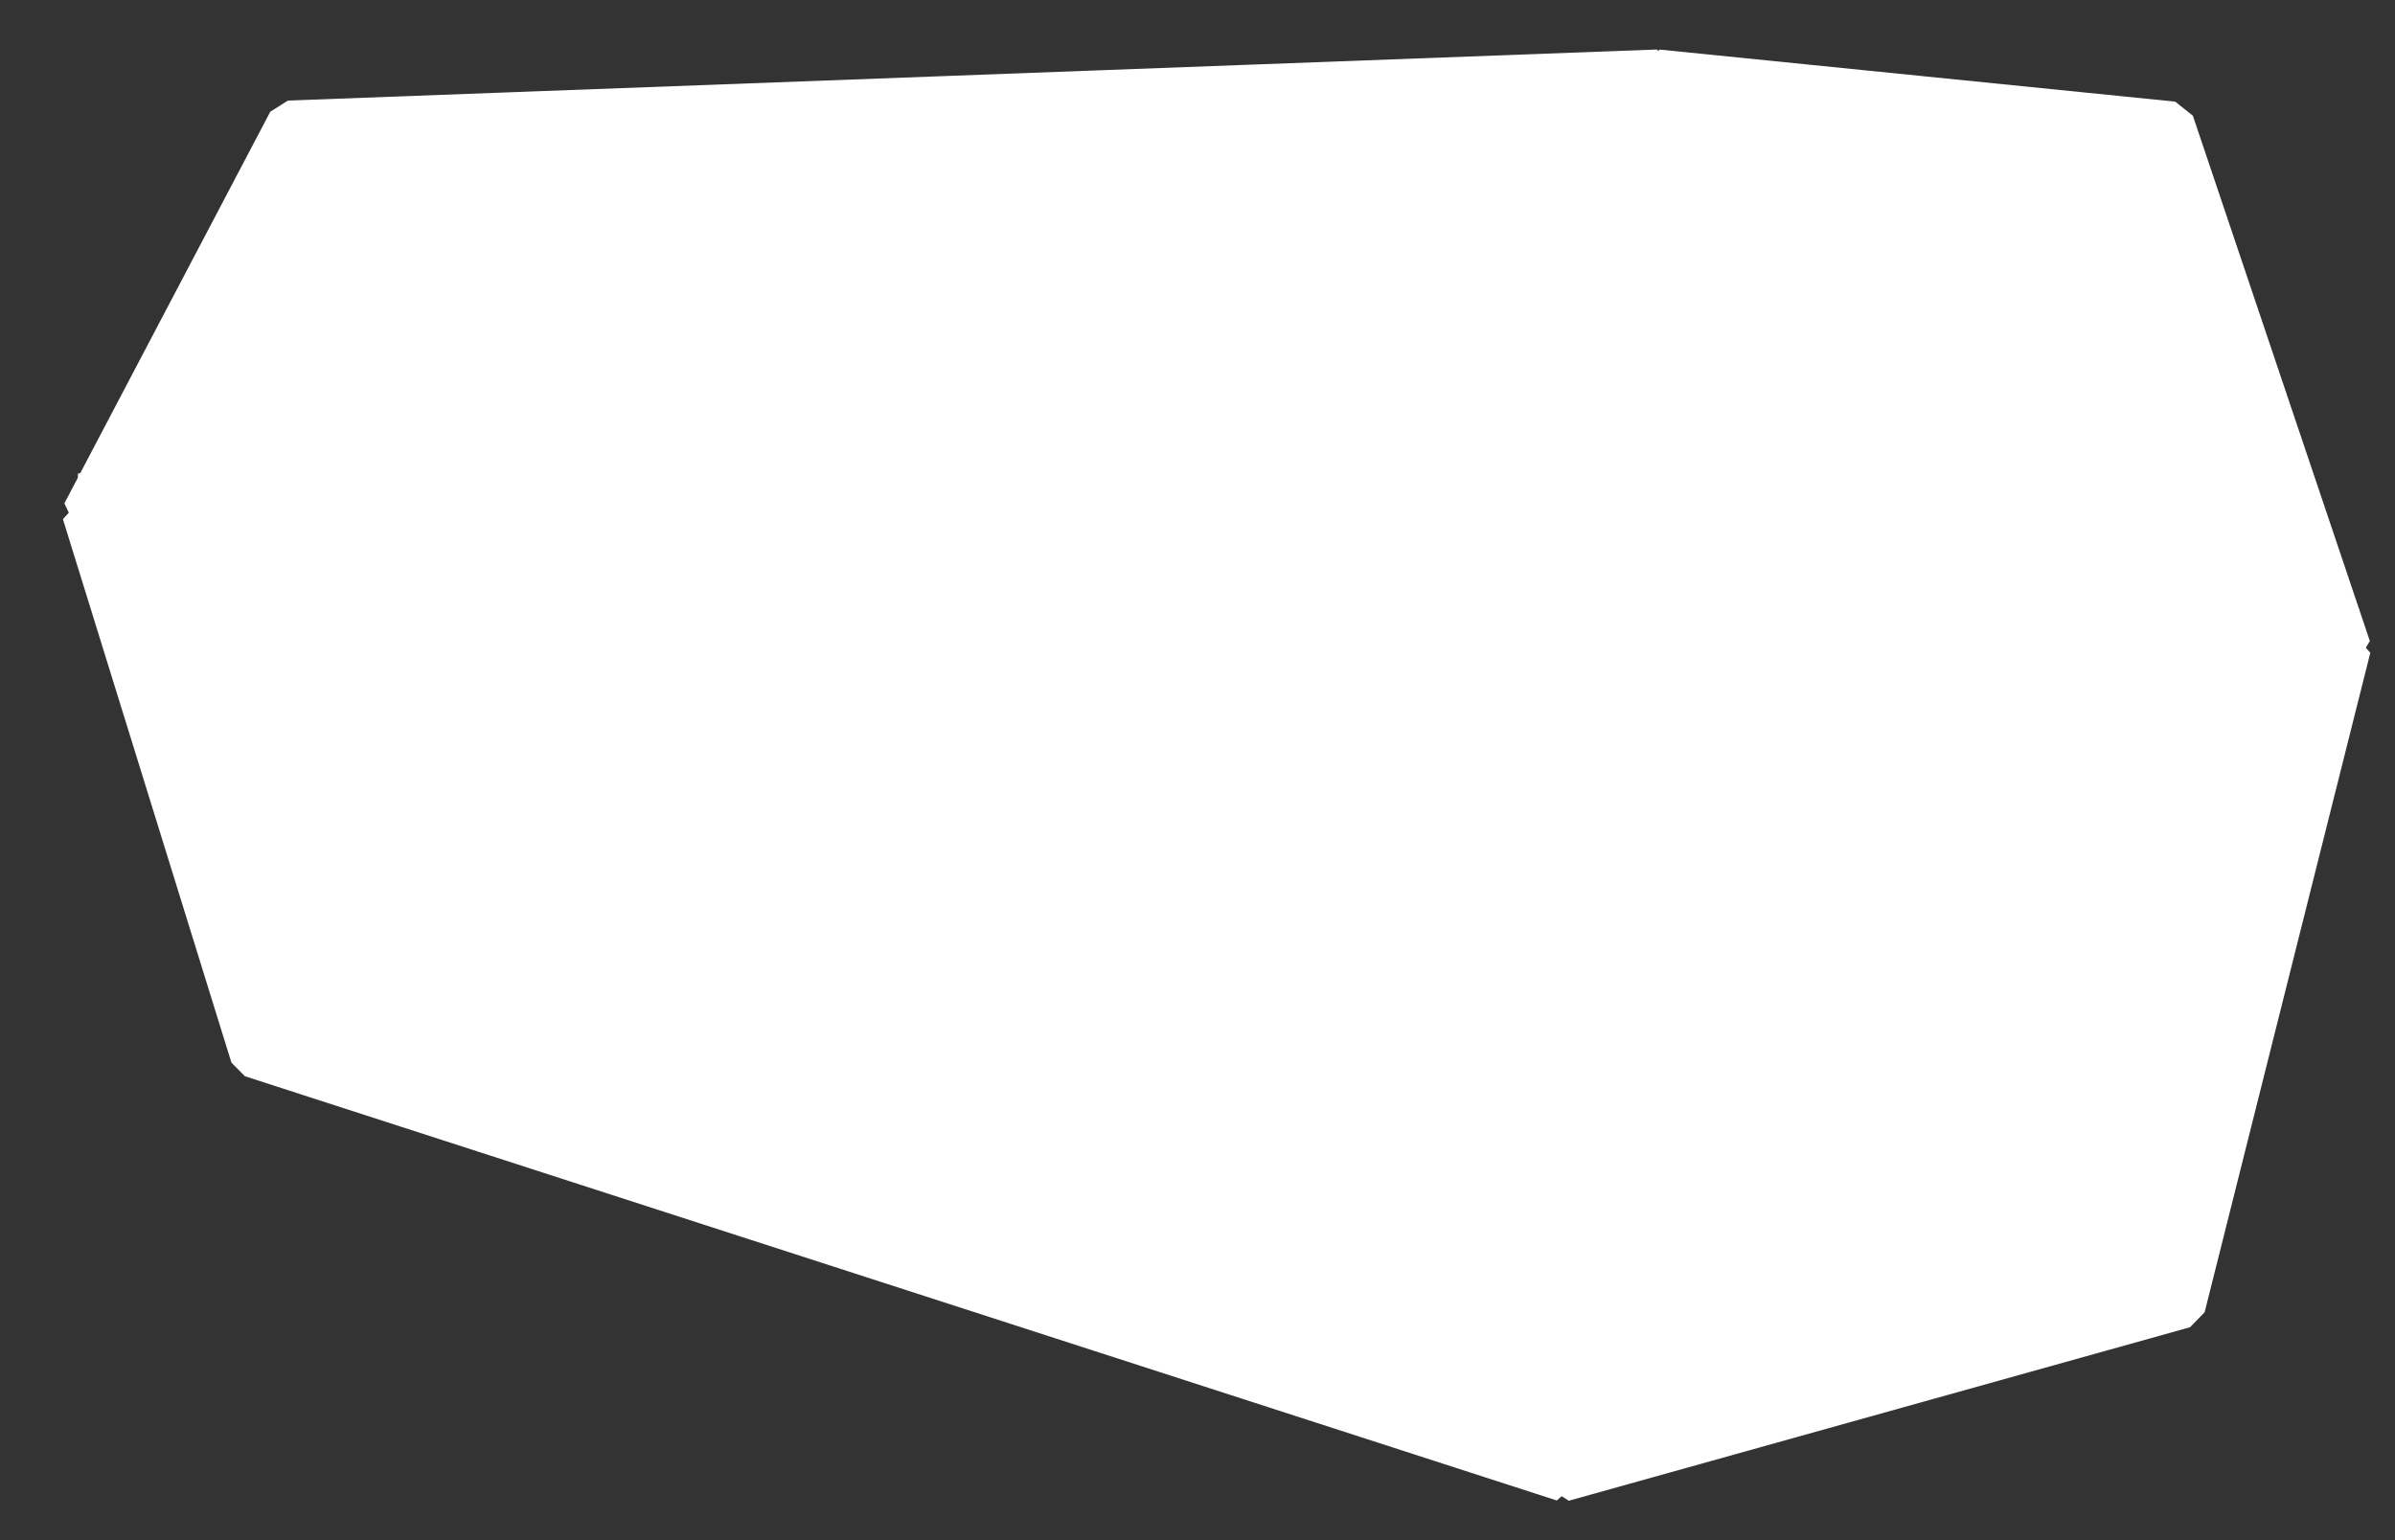 <?xml version="1.0" encoding="utf-8"?>
<!-- Generator: Adobe Illustrator 16.0.0, SVG Export Plug-In . SVG Version: 6.00 Build 0)  -->
<!DOCTYPE svg PUBLIC "-//W3C//DTD SVG 1.1//EN" "http://www.w3.org/Graphics/SVG/1.1/DTD/svg11.dtd">
<svg version="1.1" id="Layer_1" xmlns="http://www.w3.org/2000/svg" xmlns:xlink="http://www.w3.org/1999/xlink" x="0px" y="0px"
	 width="115.013px" height="73.978px" viewBox="0 0 115.013 73.978" enable-background="new 0 0 115.013 73.978"
	 xml:space="preserve">
<rect x="0" y="0" width="115.013" height="73.978" fill="#333333" stroke="none"/>
<g>
	<polygon fill="#FFFFFF" stroke="#FFFFFF" stroke-width="2" stroke-linejoin="bevel" stroke-miterlimit="10" points="75.068,71.127 
		12.068,50.747 3.977,24.645 69.525,37.67 	"/>
	<polygon fill="#FFFFFF" stroke="#FFFFFF" stroke-width="2" stroke-linejoin="bevel" stroke-miterlimit="10" points="
		104.901,62.793 75.068,71.127 69.525,37.67 112.858,31.112 	"/>
	<polygon fill="#FFFFFF" stroke="#FFFFFF" stroke-width="3" stroke-linejoin="bevel" stroke-miterlimit="10" points="69.525,37.67 
		3.977,24.645 48.525,15.562 112.858,31.112 	"/>
	<polygon fill="#FFFFFF" stroke="#FFFFFF" stroke-width="3" stroke-linejoin="bevel" stroke-miterlimit="10" points="69.592,37.246 
		4.043,24.221 48.592,15.139 112.925,30.689 	"/>
	<polygon fill="#FFFFFF" stroke="#FFFFFF" stroke-width="2" stroke-linejoin="bevel" stroke-miterlimit="10" points="79.608,3.377 
		13.866,5.83 3.977,24.645 69.525,37.67 	"/>
	<polygon fill="#FFFFFF" stroke="#FFFFFF" stroke-width="2" stroke-linejoin="bevel" stroke-miterlimit="10" points="104.358,5.877 
		79.608,3.377 69.525,37.67 112.858,31.112 	"/>
	<polyline fill="#FFFFFF" stroke="#FFFFFF" stroke-width="3" stroke-miterlimit="10" points="85.108,45.627 88.358,55.627 
		100.356,52.867 97.358,44.627 	"/>
	<polygon fill="#FFFFFF" stroke="#FFFFFF" stroke-width="2" stroke-miterlimit="10" points="41.792,52.877 32.108,51.119 
		29.108,35.127 41.792,36.195 	"/>
	<line fill="#FFFFFF" stroke="#FFFFFF" stroke-width="3" stroke-miterlimit="10" x1="36.379" y1="42.586" x2="36.379" y2="49.648"/>
	<ellipse fill="#FFFFFF" stroke="#FFFFFF" stroke-miterlimit="10" cx="36.462" cy="40.398" rx="2.521" ry="2.729"/>
</g>
</svg>
